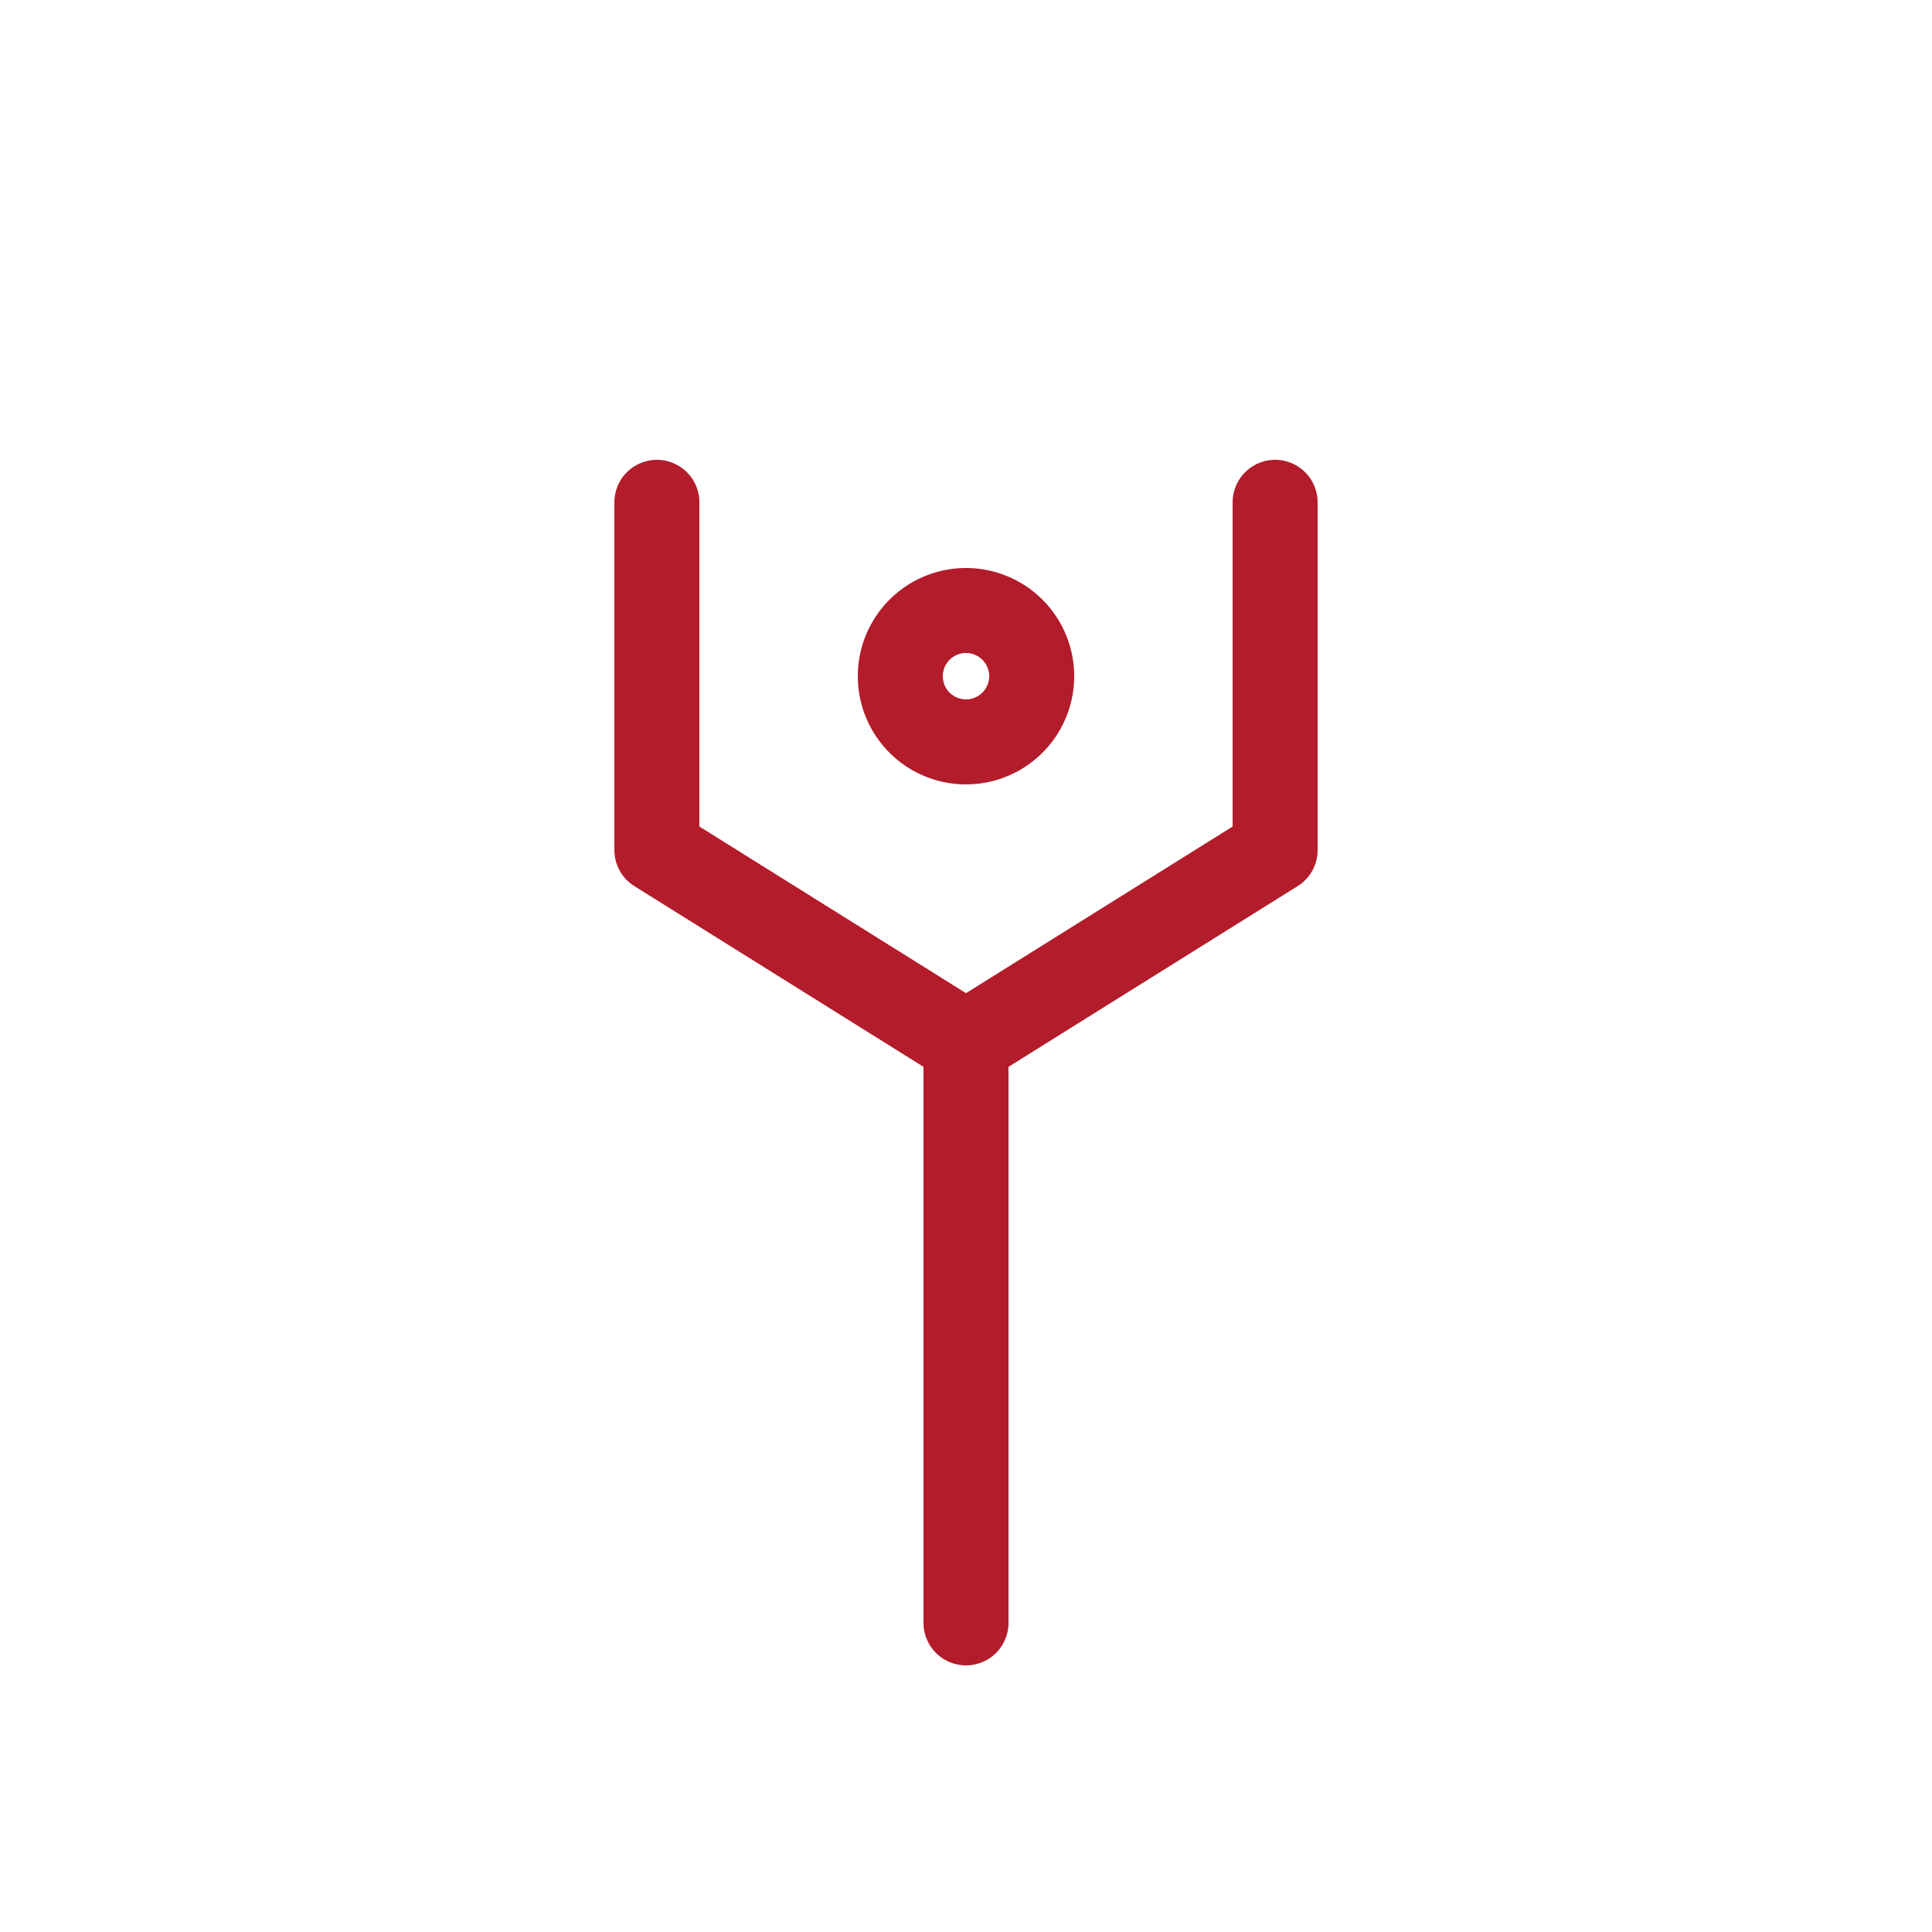 <?xml version="1.0" encoding="UTF-8" standalone="no"?>
<svg xmlns="http://www.w3.org/2000/svg" viewBox="0 0 1000 1000">
  <g fill="none" stroke="#b31c2b" stroke-width="44" stroke-linecap="round" stroke-linejoin="round">
    <path d="M 340 260 L 340 440 L 500 540 L 660 440 L 660 260" />
    <path d="M 466 350 a 34 34 0 1 0 68 0 a 34 34 0 1 0 -68 0" />
    <path d="M 500 540 L 500 840" />
  </g>
</svg>
